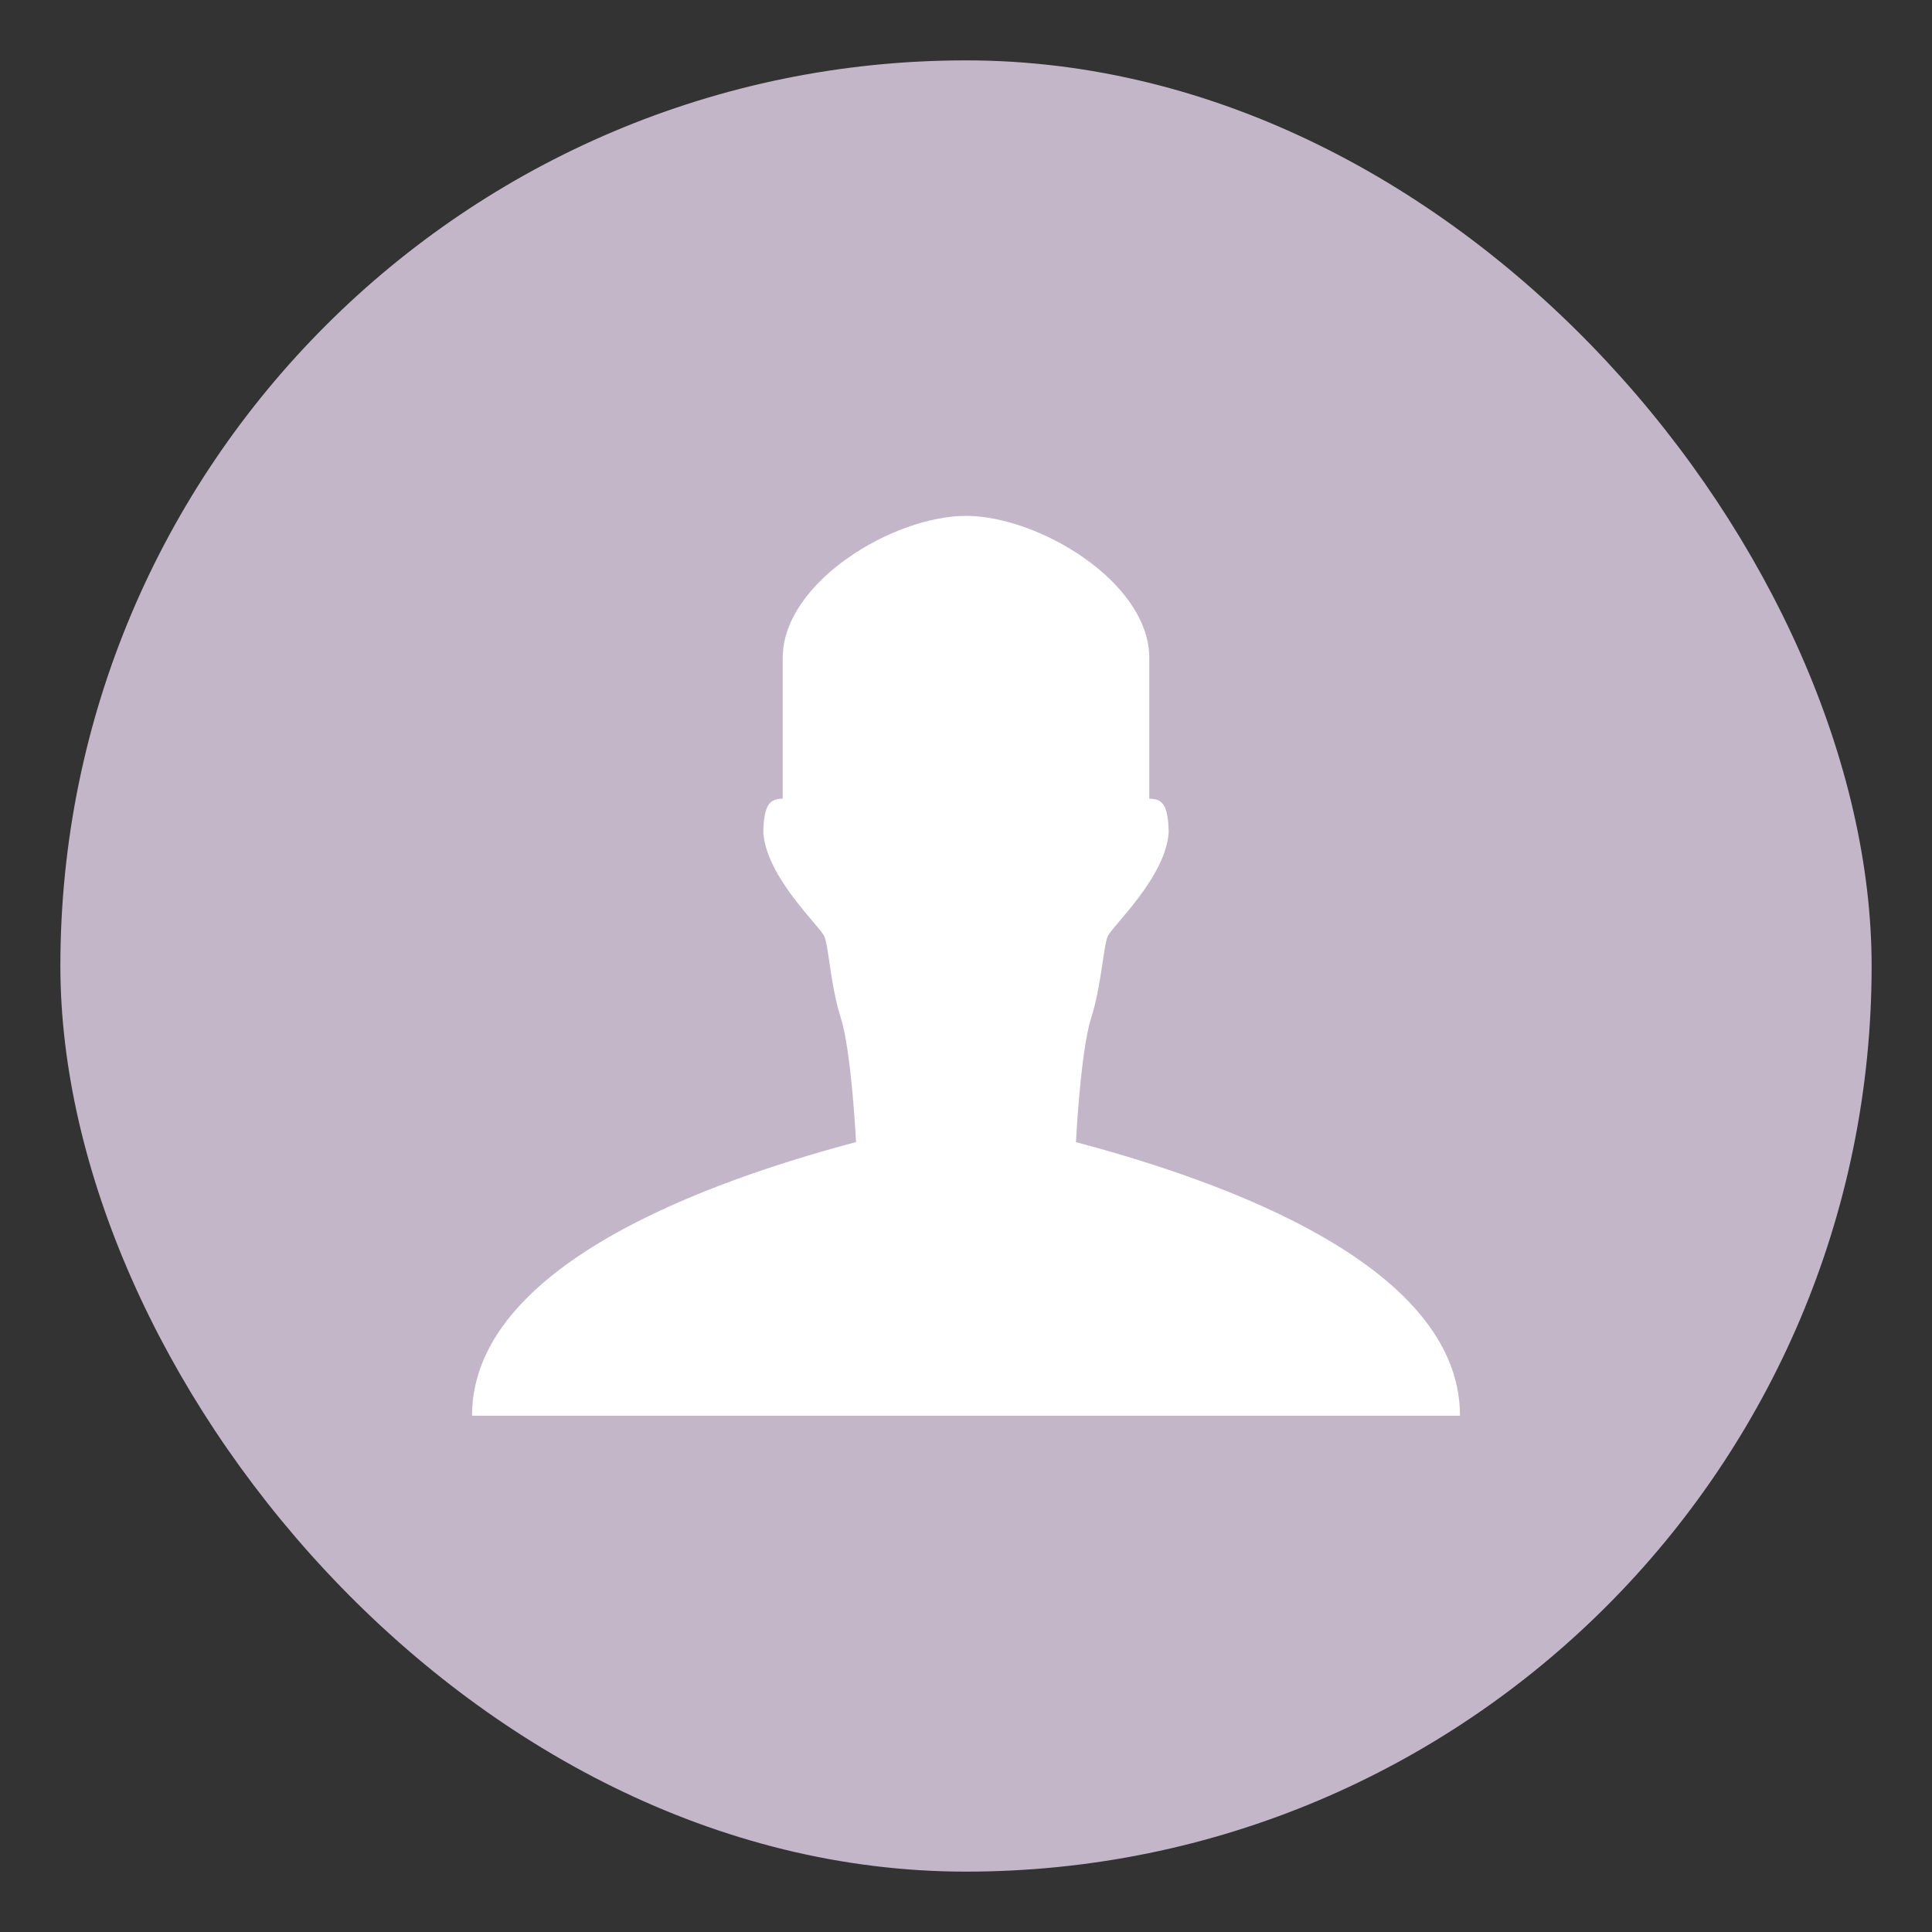 <?xml version="1.0" encoding="UTF-8" standalone="no"?>
<svg
   width="64"
   height="64"
   version="1.1"
   viewBox="0 0 64 64"
   id="svg9"
   sodipodi:docname="user-identity.svg"
   inkscape:version="1.2.2 (b0a8486541, 2022-12-01)"
   xmlns:inkscape="http://www.inkscape.org/namespaces/inkscape"
   xmlns:sodipodi="http://sodipodi.sourceforge.net/DTD/sodipodi-0.dtd"
   xmlns="http://www.w3.org/2000/svg"
   xmlns:svg="http://www.w3.org/2000/svg">
  <rect x="0" y="0" width="64" height="64" fill="#333333" stroke="none"/>
  <sodipodi:namedview
     id="namedview11"
     pagecolor="#ffffff"
     bordercolor="#000000"
     borderopacity="0.25"
     inkscape:showpageshadow="2"
     inkscape:pageopacity="0.0"
     inkscape:pagecheckerboard="0"
     inkscape:deskcolor="#d1d1d1"
     showgrid="false"
     inkscape:zoom="12.828125"
     inkscape:cx="22.918392"
     inkscape:cy="32.077954"
     inkscape:window-width="1920"
     inkscape:window-height="1021"
     inkscape:window-x="0"
     inkscape:window-y="0"
     inkscape:window-maximized="1"
     inkscape:current-layer="svg9" />
  <defs
     id="defs3">
    <style
       id="current-color-scheme"
       type="text/css">.ColorScheme-Text {
      color:#333333;
    }
    .ColorScheme-Highlight {
      color:#c3b6c9;
    }</style>
  </defs>
  <rect
     class="ColorScheme-Highlight"
     x="2"
     y="2"
     width="60"
     height="60"
     rx="30"
     ry="30"
     fill="#c3b6c9"
     id="rect5" />
  <path
     d="m48.364 46.897c0-5.359-9.094-8.092-12.722-9.063 0 0 0.151-3.009 0.503-4.108 0.348-1.104 0.401-2.355 0.548-2.706 0.151-0.348 1.924-1.954 2.022-3.455-0.023-0.896-0.2-1.107-0.643-1.107v-4.66c0-2.513-3.666-4.709-6.074-4.709-2.404 0-6.07 2.196-6.07 4.709v4.66c-0.442 0-0.62 0.212-0.643 1.107 0.098 1.5 1.871 3.107 2.022 3.455 0.151 0.351 0.197 1.603 0.548 2.706 0.351 1.1 0.503 4.105 0.503 4.105-3.628 0.975-12.722 3.708-12.722 9.067z"
     fill="#fff"
     id="path7" />
</svg>
